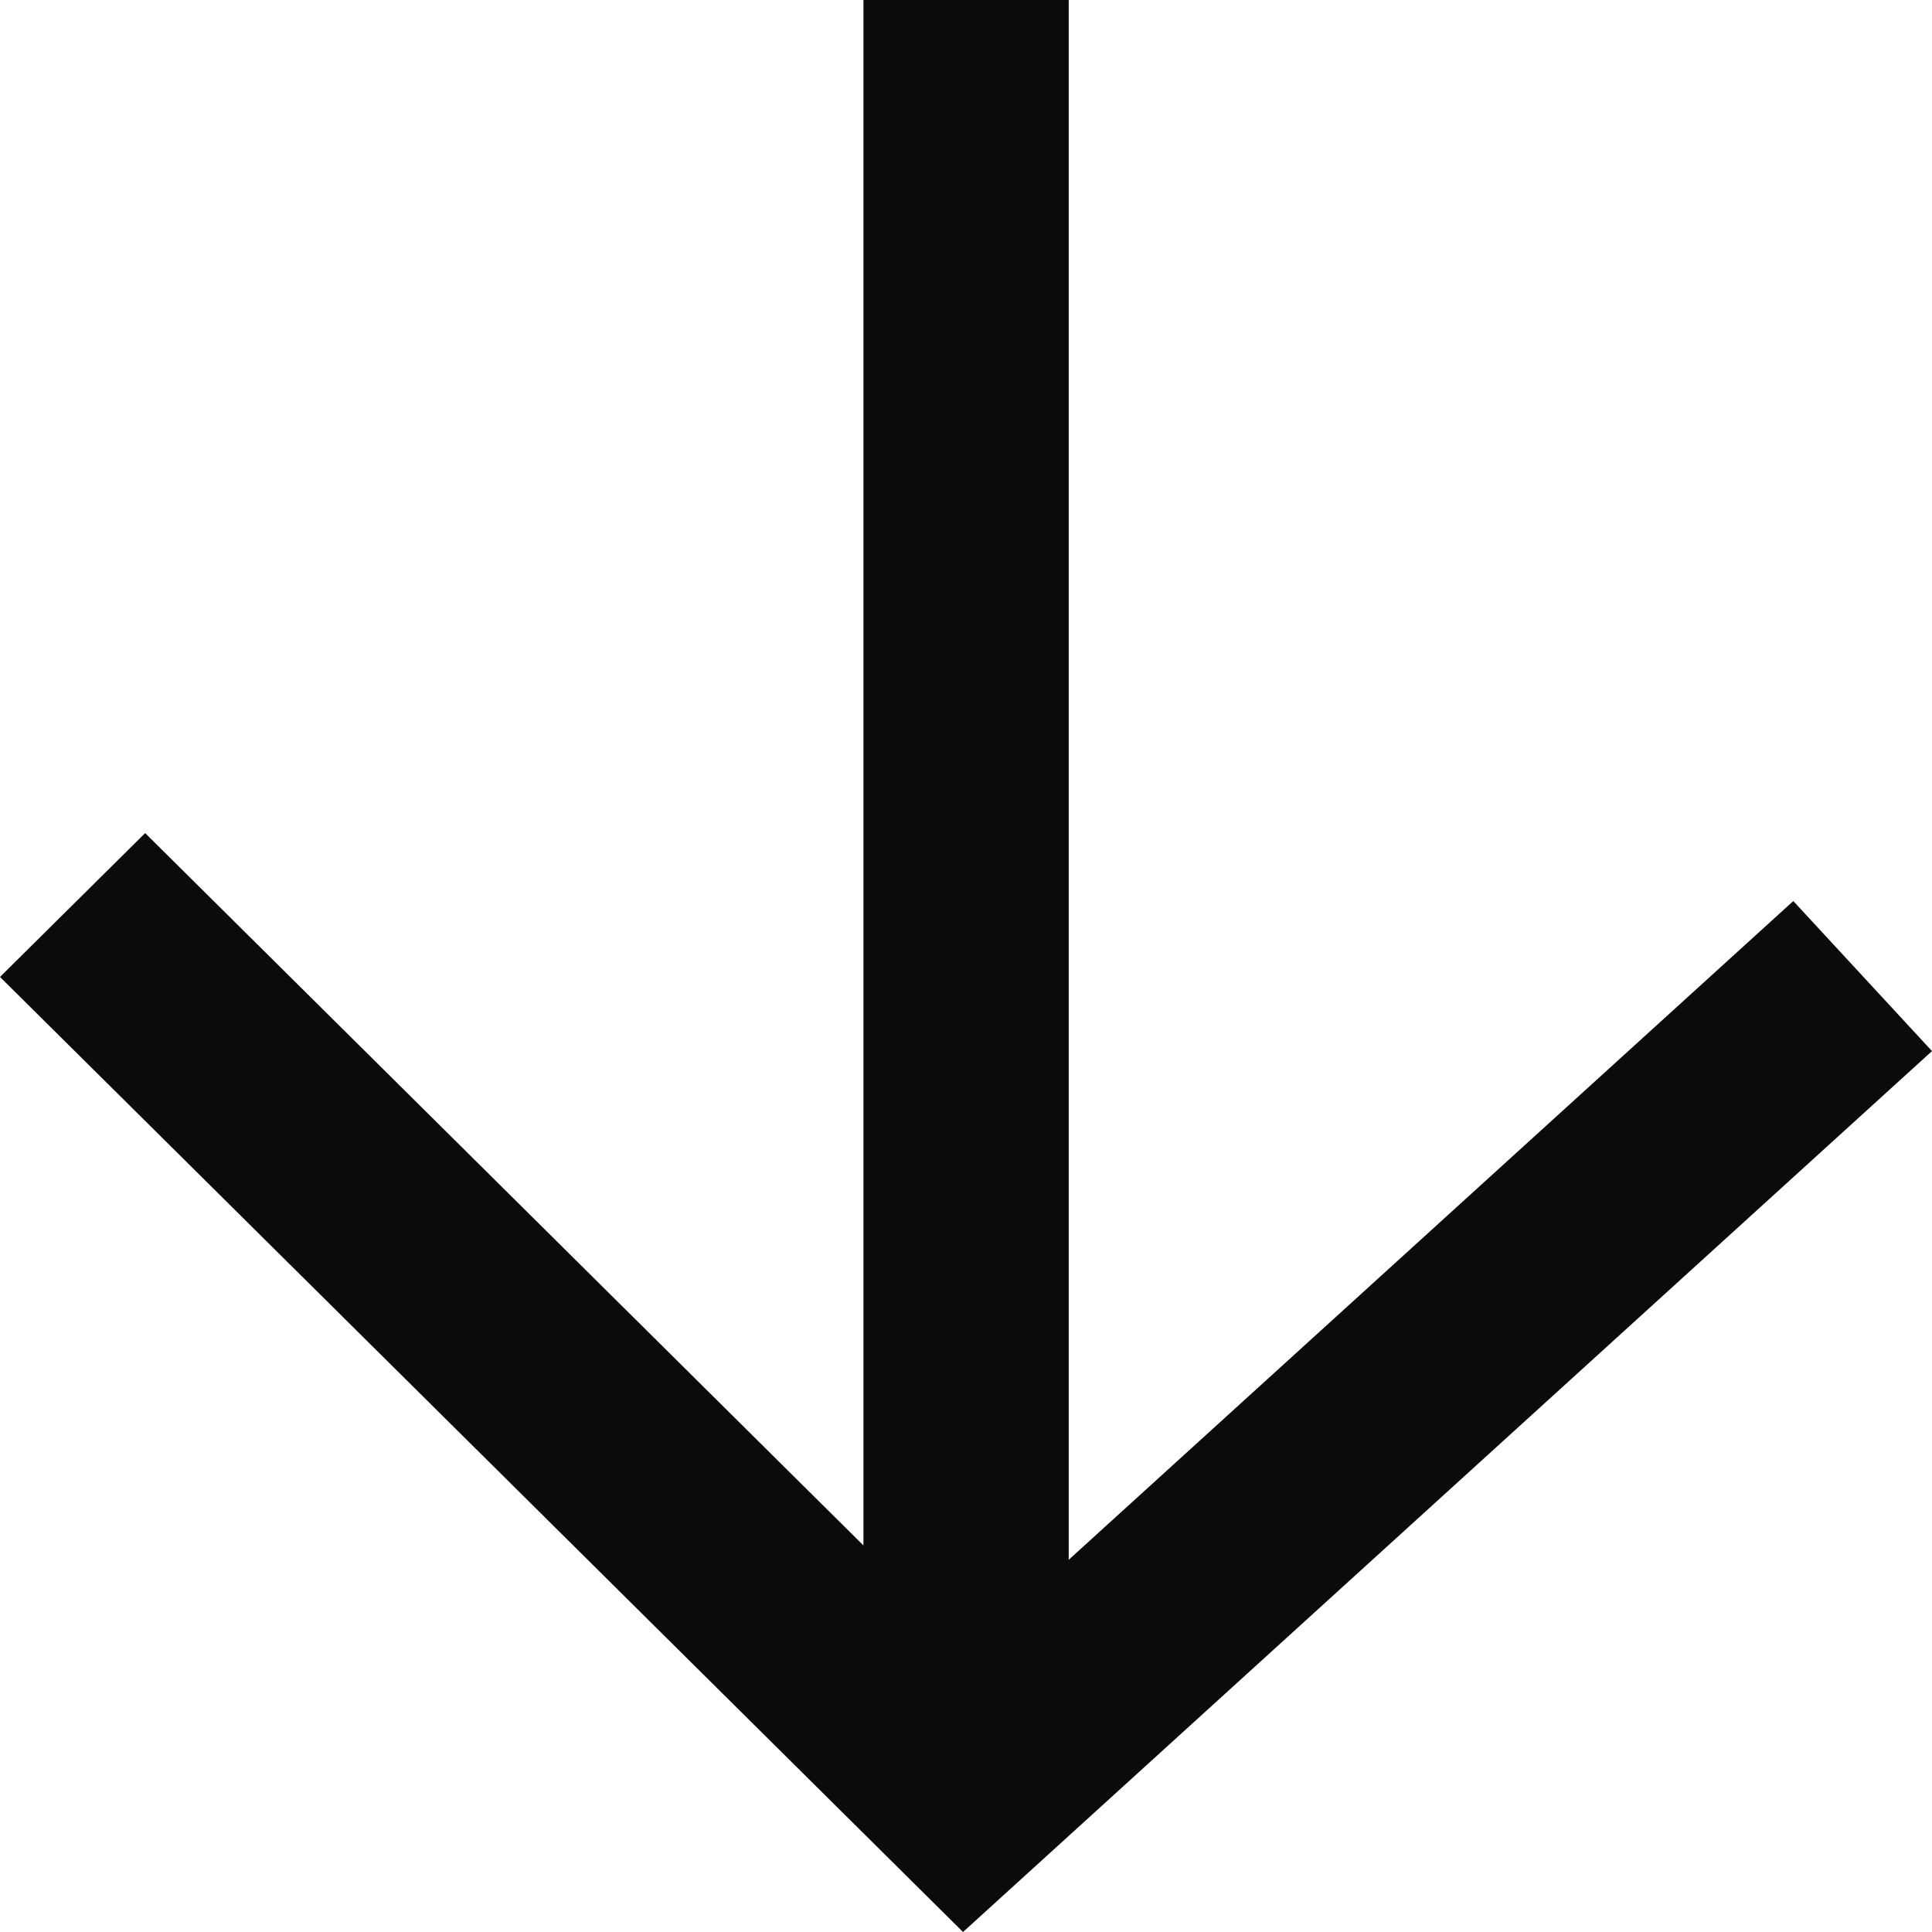 <svg width="24" height="24" viewBox="0 0 24 24" fill="none" xmlns="http://www.w3.org/2000/svg">
<path d="M24 13.057L22.277 11.193L13.276 19.376L13.276 -1.74904e-06L10.726 -1.77944e-06L10.726 19.198L1.803 10.349L1.41471e-07 12.136L11.963 24L24 13.057Z" fill="#0A0B0D"/>
</svg>
